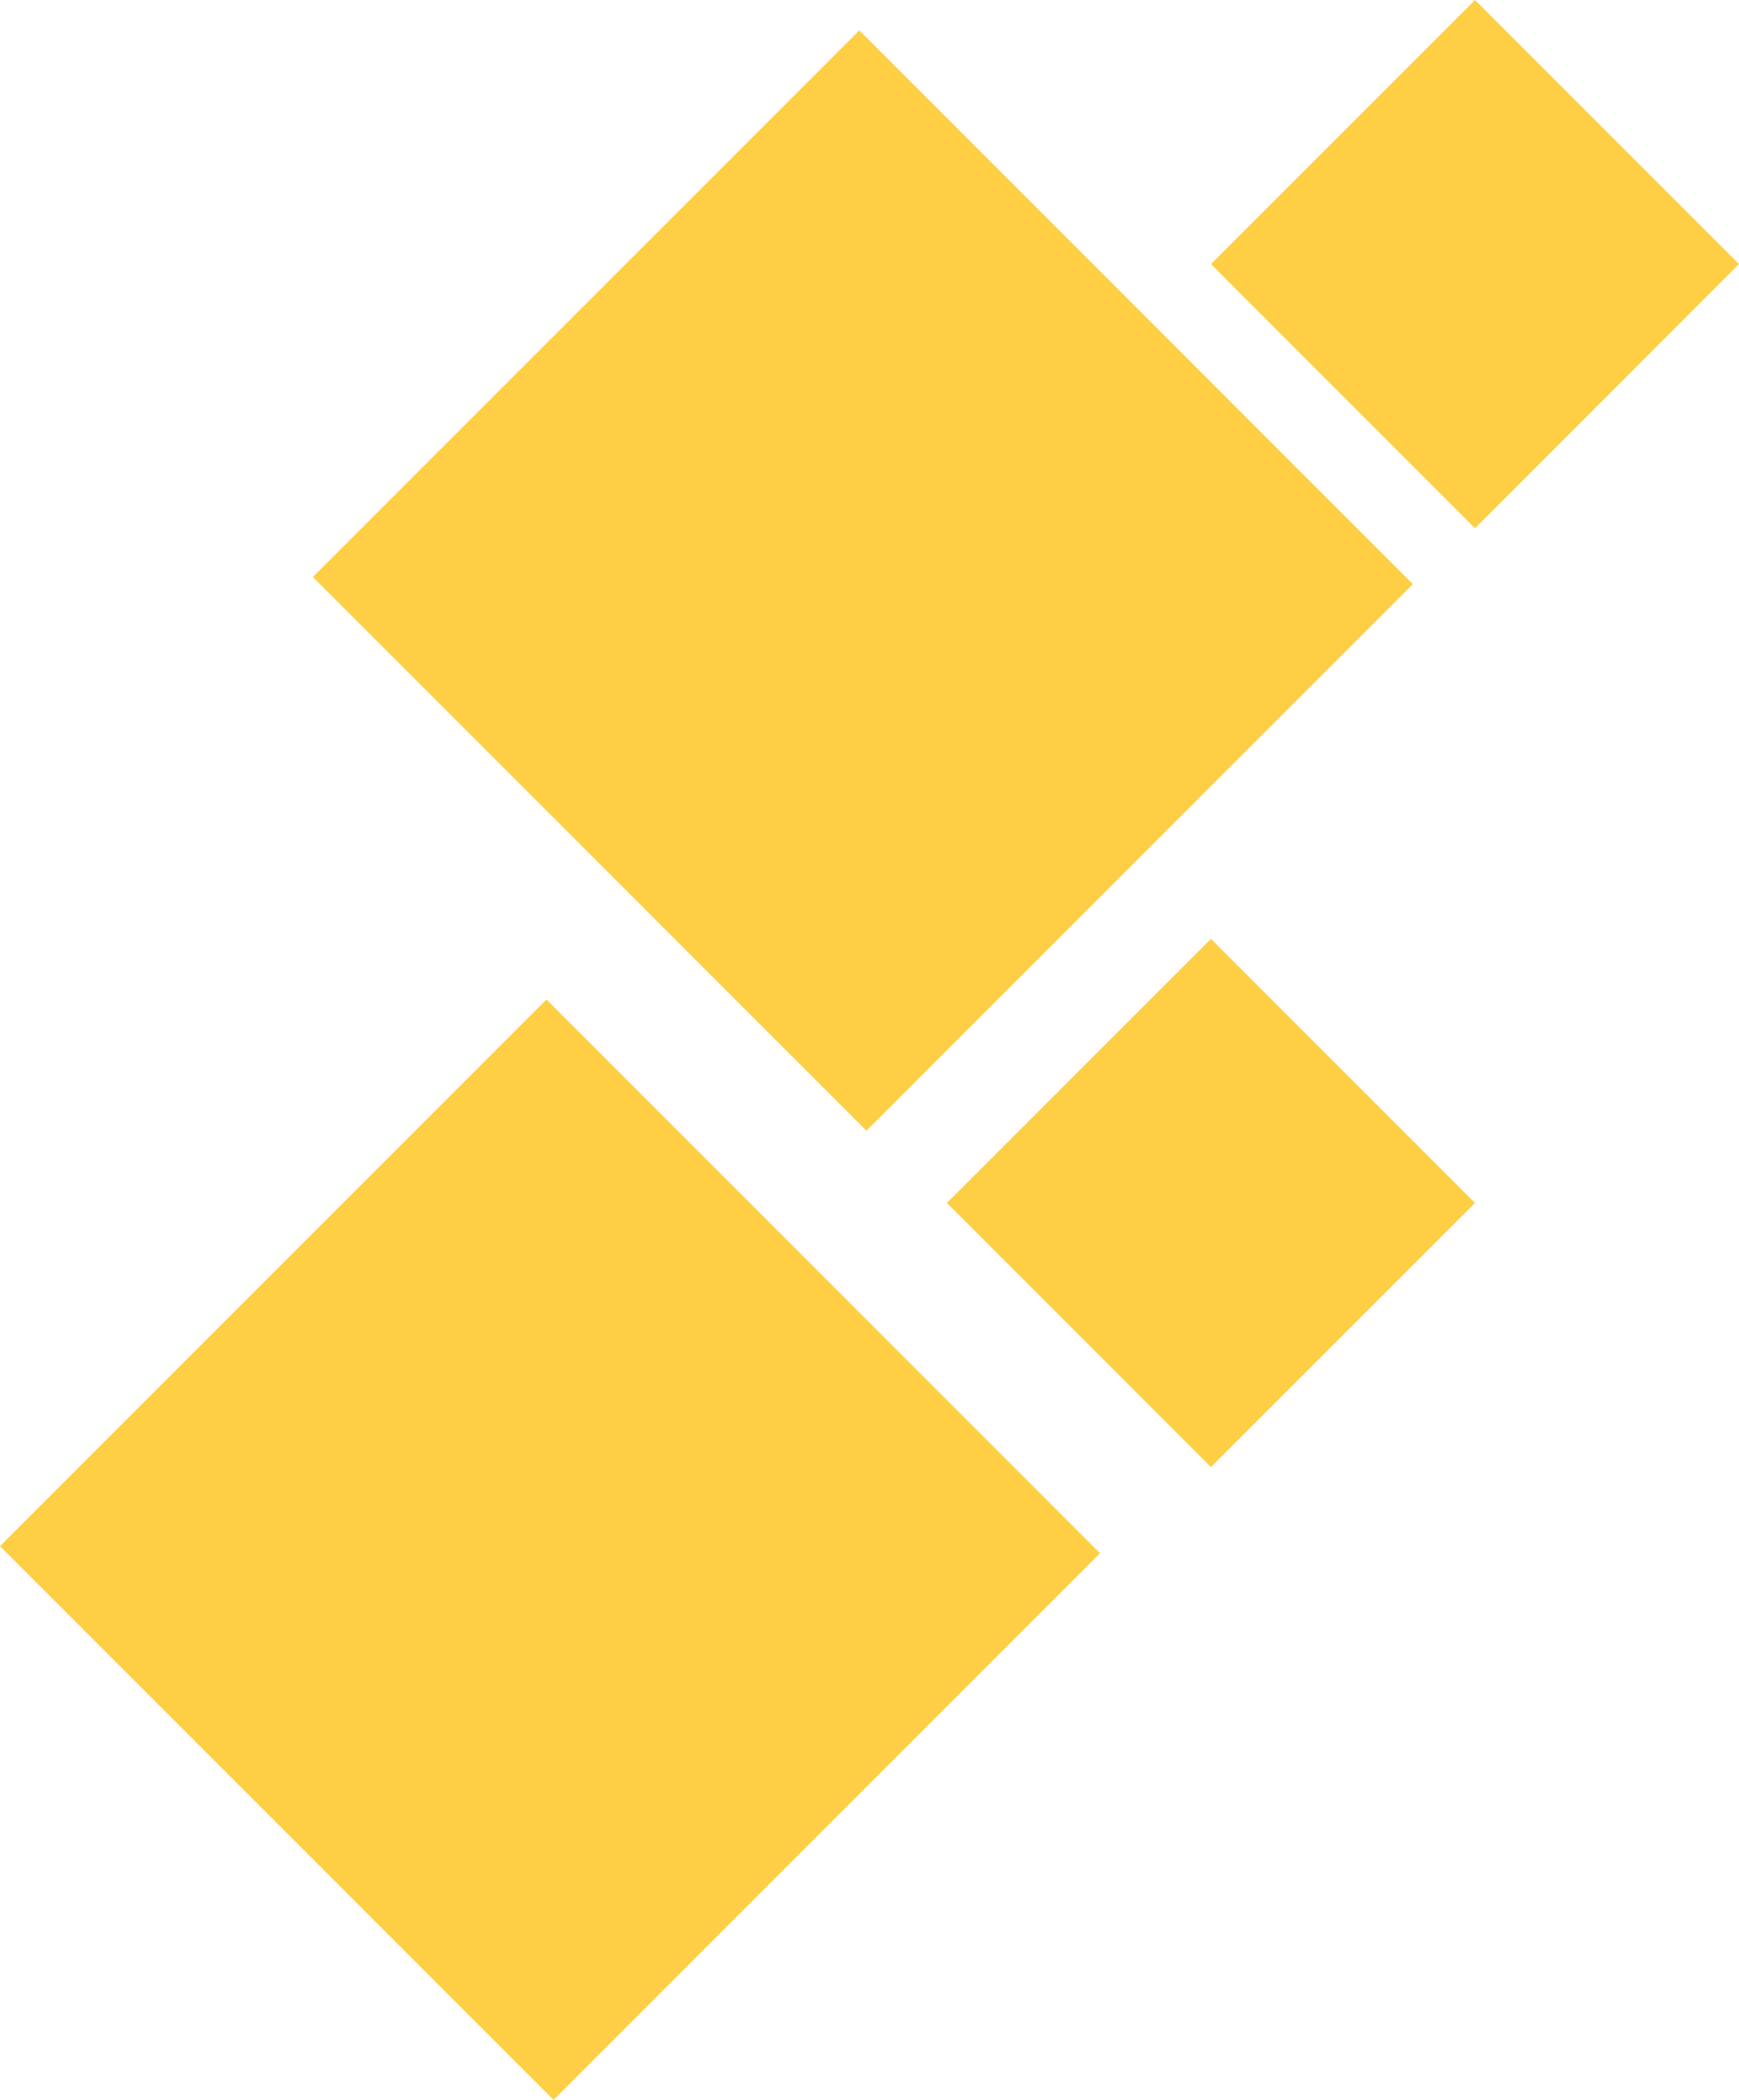 <svg xmlns="http://www.w3.org/2000/svg" width="172.318" height="208.008" viewBox="0 0 172.318 208.008">
  <g id="bg-3" transform="translate(82.655 -2923.837)">
    <rect id="Rectangle_38" data-name="Rectangle 38" width="37" height="37" transform="translate(11.174 3043) rotate(-45)" fill="#fecf45"/>
    <rect id="Rectangle_39" data-name="Rectangle 39" width="37" height="37" transform="translate(37.337 2950) rotate(-45)" fill="#fecf45"/>
    <rect id="Rectangle_40" data-name="Rectangle 40" width="76.575" height="77.575" transform="translate(-51.655 2980.992) rotate(-45)" fill="#fecf45"/>
    <rect id="Rectangle_41" data-name="Rectangle 41" width="76.575" height="77.575" transform="translate(-82.655 3076.992) rotate(-45)" fill="#fecf45"/>
  </g>
</svg>
